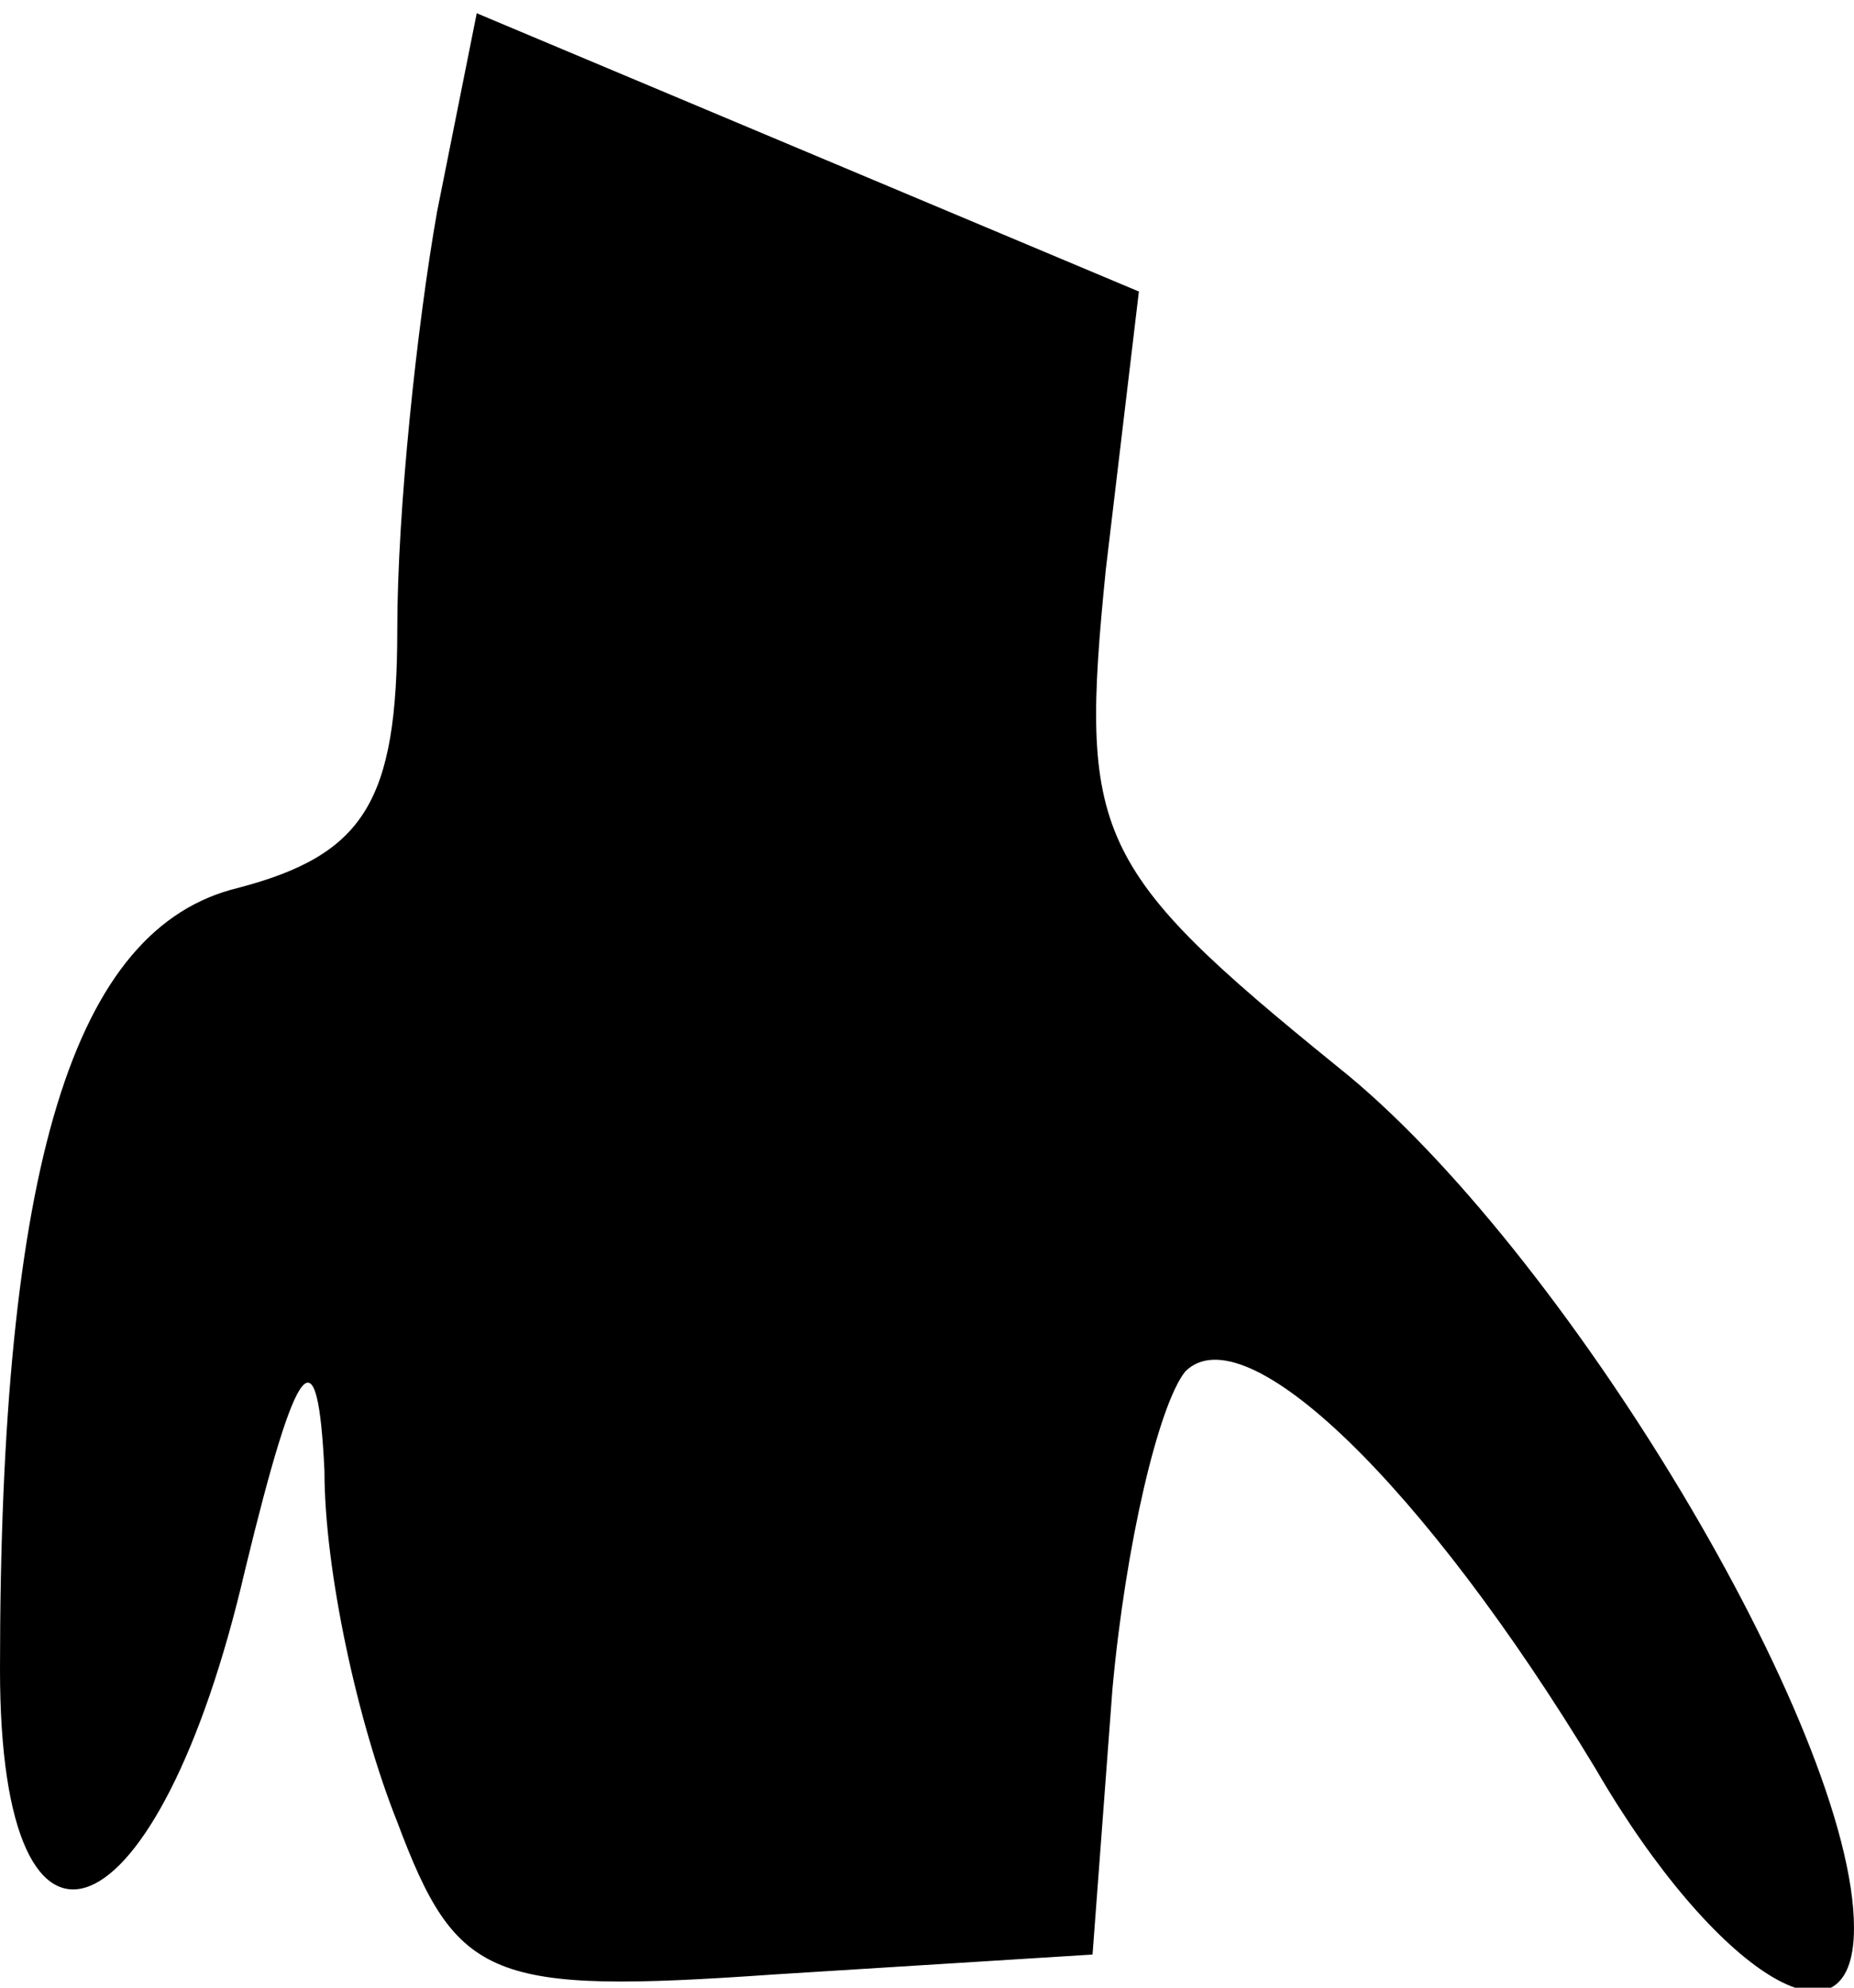 <?xml version="1.0" standalone="no"?>
<!DOCTYPE svg PUBLIC "-//W3C//DTD SVG 20010904//EN"
 "http://www.w3.org/TR/2001/REC-SVG-20010904/DTD/svg10.dtd">
<svg version="1.0" xmlns="http://www.w3.org/2000/svg"
 width="28pt" height="30pt" viewBox="0 0 28 30"
 preserveAspectRatio="xMidYMid meet">
<g transform="translate(0,30) scale(0.1,-0.1)"
fill="#000000" stroke="none">
<path fill="#000000" stroke="none" d="M66 268 c-3 -17 -6 -45 -6 -63 0 -26
-5 -34 -24 -39 -25 -6 -36 -42 -36 -118 0 -51 24 -41 37 15 8 33 11 36 12 15
0 -15 5 -38 11 -53 9 -24 14 -26 57 -23 l48 3 3 40 c2 22 7 43 11 48 9 9 36
-17 62 -60 18 -31 39 -44 39 -24 0 30 -44 103 -78 130 -37 30 -39 35 -35 75
l5 42 -50 21 -50 21 -6 -30z"/>
</g>
</svg>
